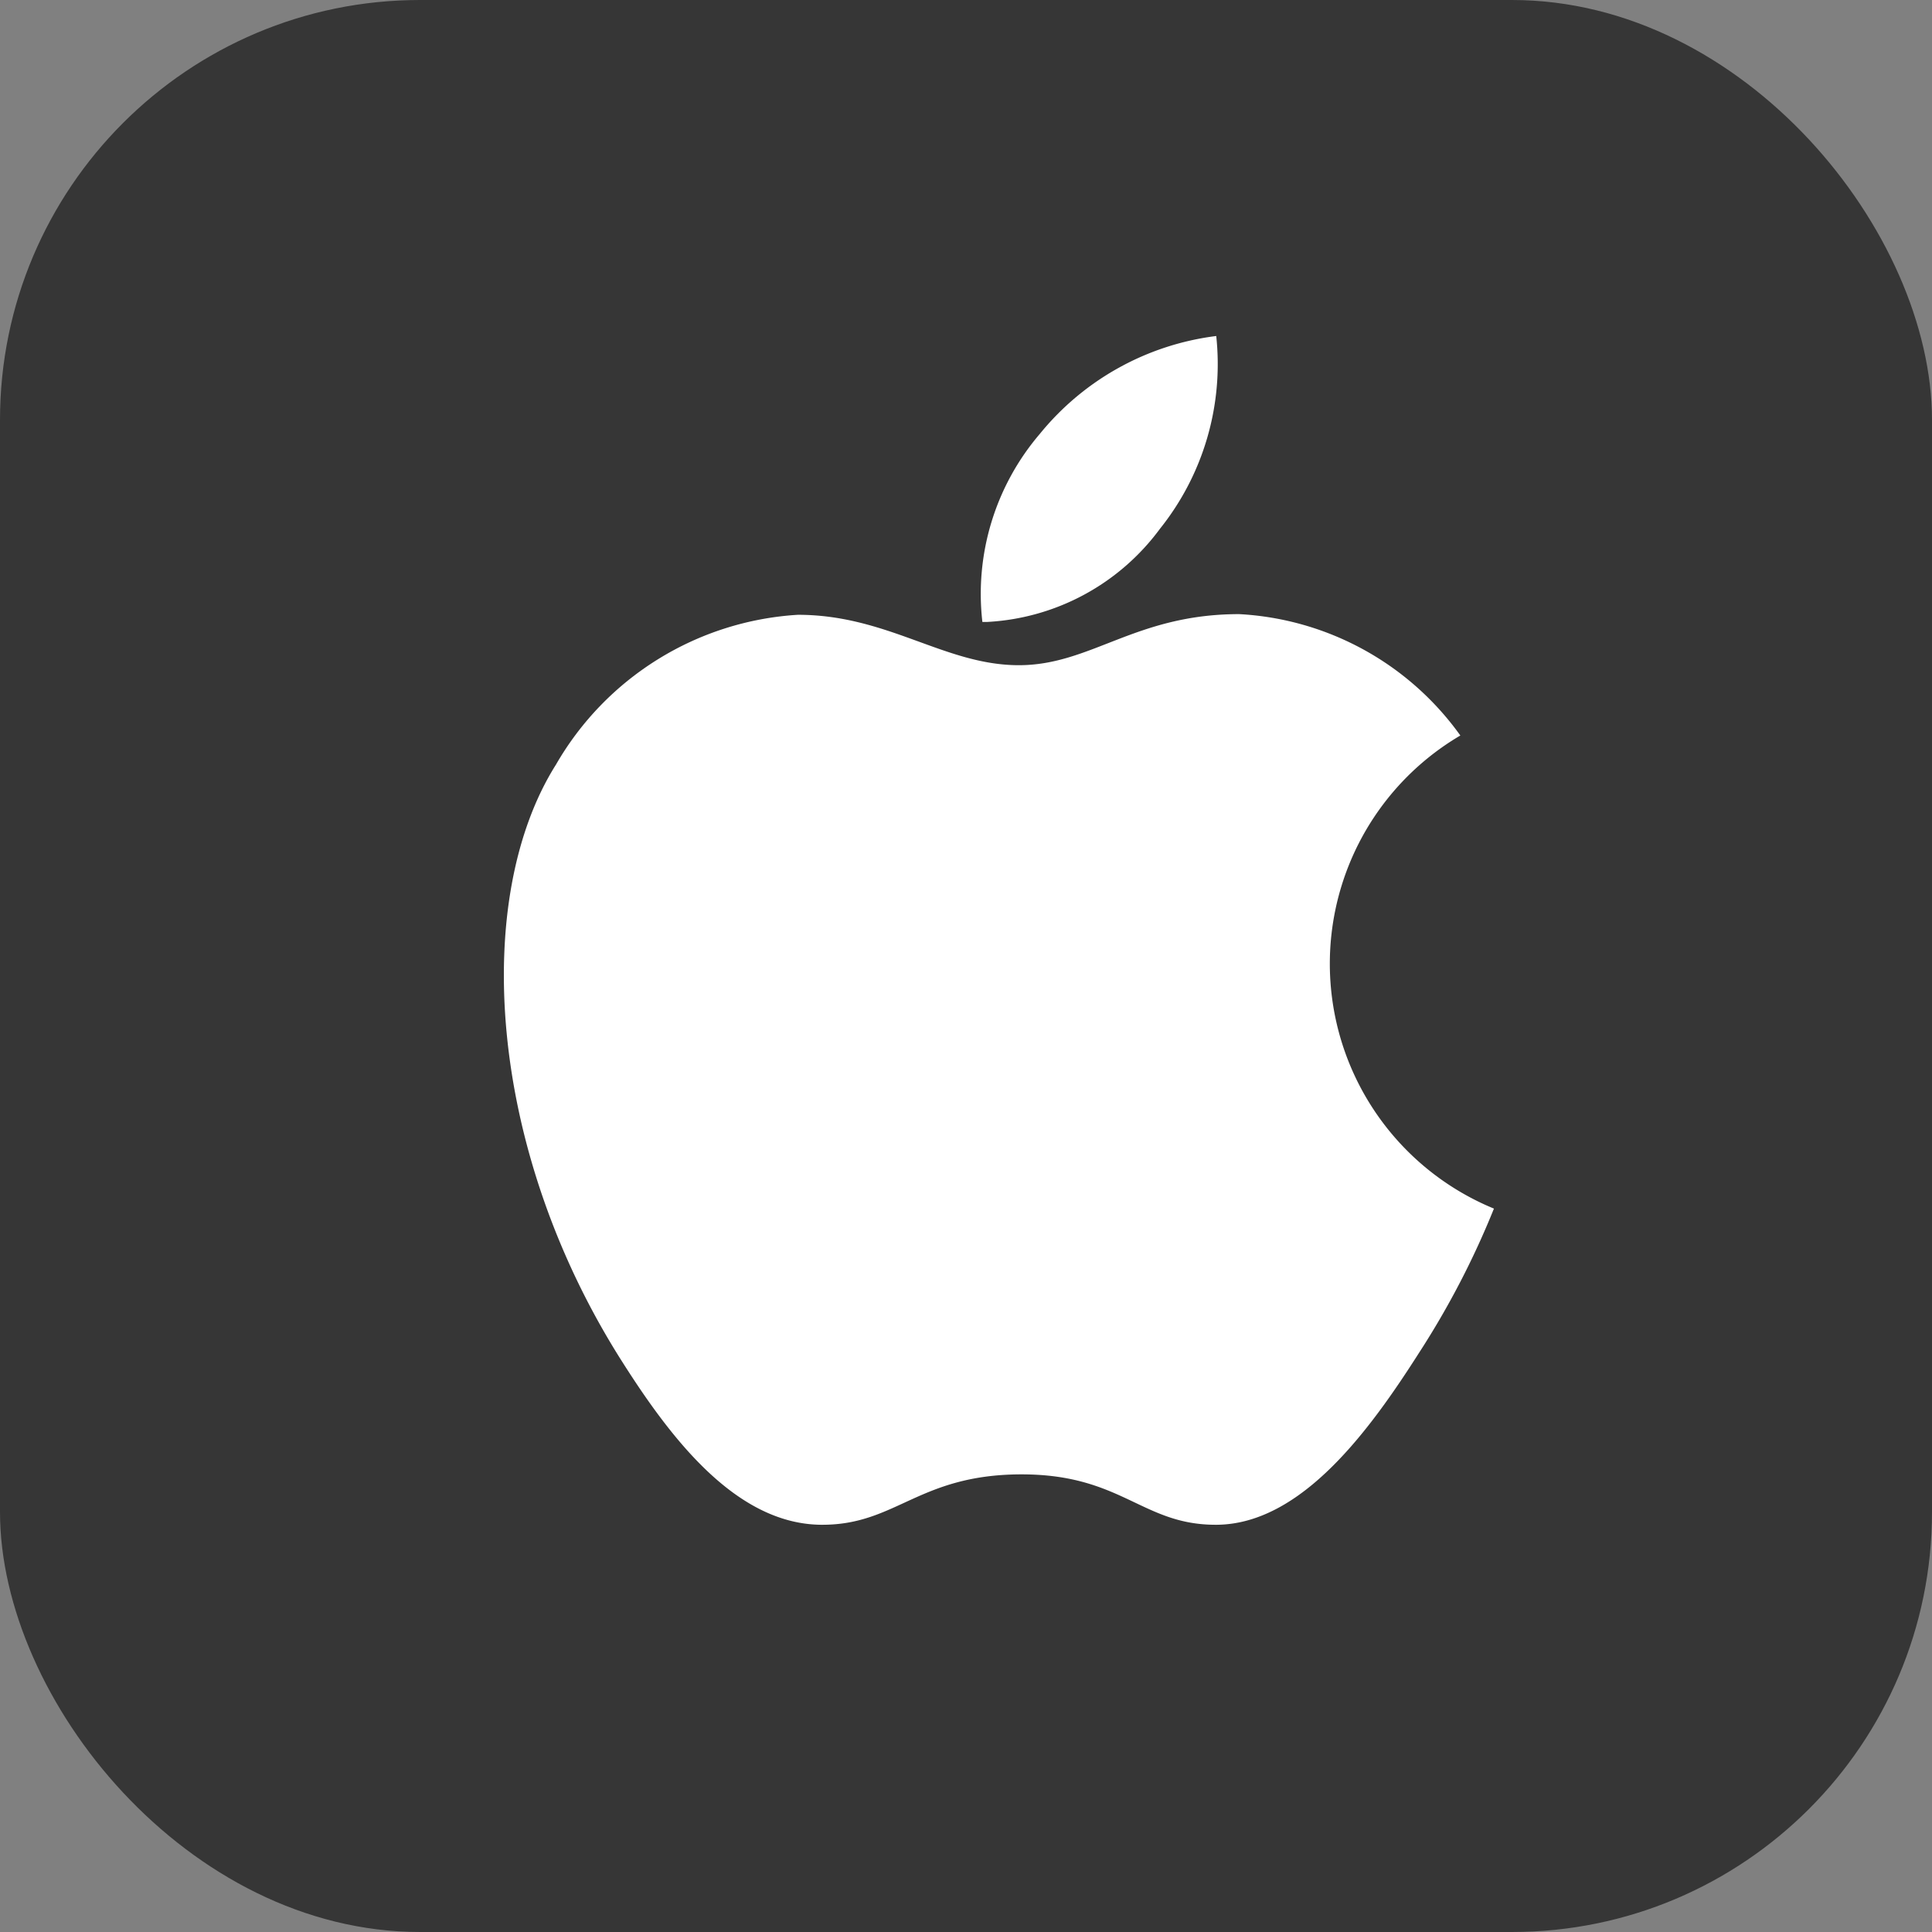 <svg xmlns="http://www.w3.org/2000/svg" width="23" height="23" viewBox="0 0 23 23">
    <rect x="0" y="0" width="23" height="23" fill="#808080" stroke="none"/>
    <defs>
        <style>
            .prefix__cls-2{fill:#fff}
        </style>
    </defs>
    <g id="prefix__Group_633" data-name="Group 633" transform="translate(-185 -373)">
        <rect id="prefix__Rectangle_356" width="23" height="23" data-name="Rectangle 356" rx="5" transform="translate(185 373)" style="fill:#363636"/>
        <g id="prefix__Group_630" data-name="Group 630" transform="translate(-248.816 -109.868)">
            <g id="prefix__Icon_ionic-logo-apple" data-name="Icon ionic-logo-apple" transform="translate(439.816 486.868)">
                <path id="prefix__Path_710" d="M15.5 10.821c-1.238 0-1.761.608-2.623.608-.884 0-1.558-.6-2.63-.6a3.573 3.573 0 0 0-2.88 1.783c-1 1.584-.829 4.567.788 7.109.578.91 1.352 1.93 2.365 1.941h.018c.88 0 1.142-.593 2.354-.6h.018c1.193 0 1.433.6 2.309.6h.018c1.013-.011 1.827-1.142 2.405-2.048a10.075 10.075 0 0 0 .891-1.716 3.152 3.152 0 0 1-.4-5.632 3.464 3.464 0 0 0-2.633-1.445z" class="prefix__cls-2" data-name="Path 710" transform="translate(-6.748 -7.51)"/>
                <path id="prefix__Path_711" d="M20.375 4.5a3.221 3.221 0 0 0-2.1 1.164 2.93 2.93 0 0 0-.685 2.24h.059a2.734 2.734 0 0 0 2.055-1.109 3.137 3.137 0 0 0 .67-2.295z" class="prefix__cls-2" data-name="Path 711" transform="translate(-11.895 -4.5)"/>
            </g>
        </g>
    </g>
</svg>
